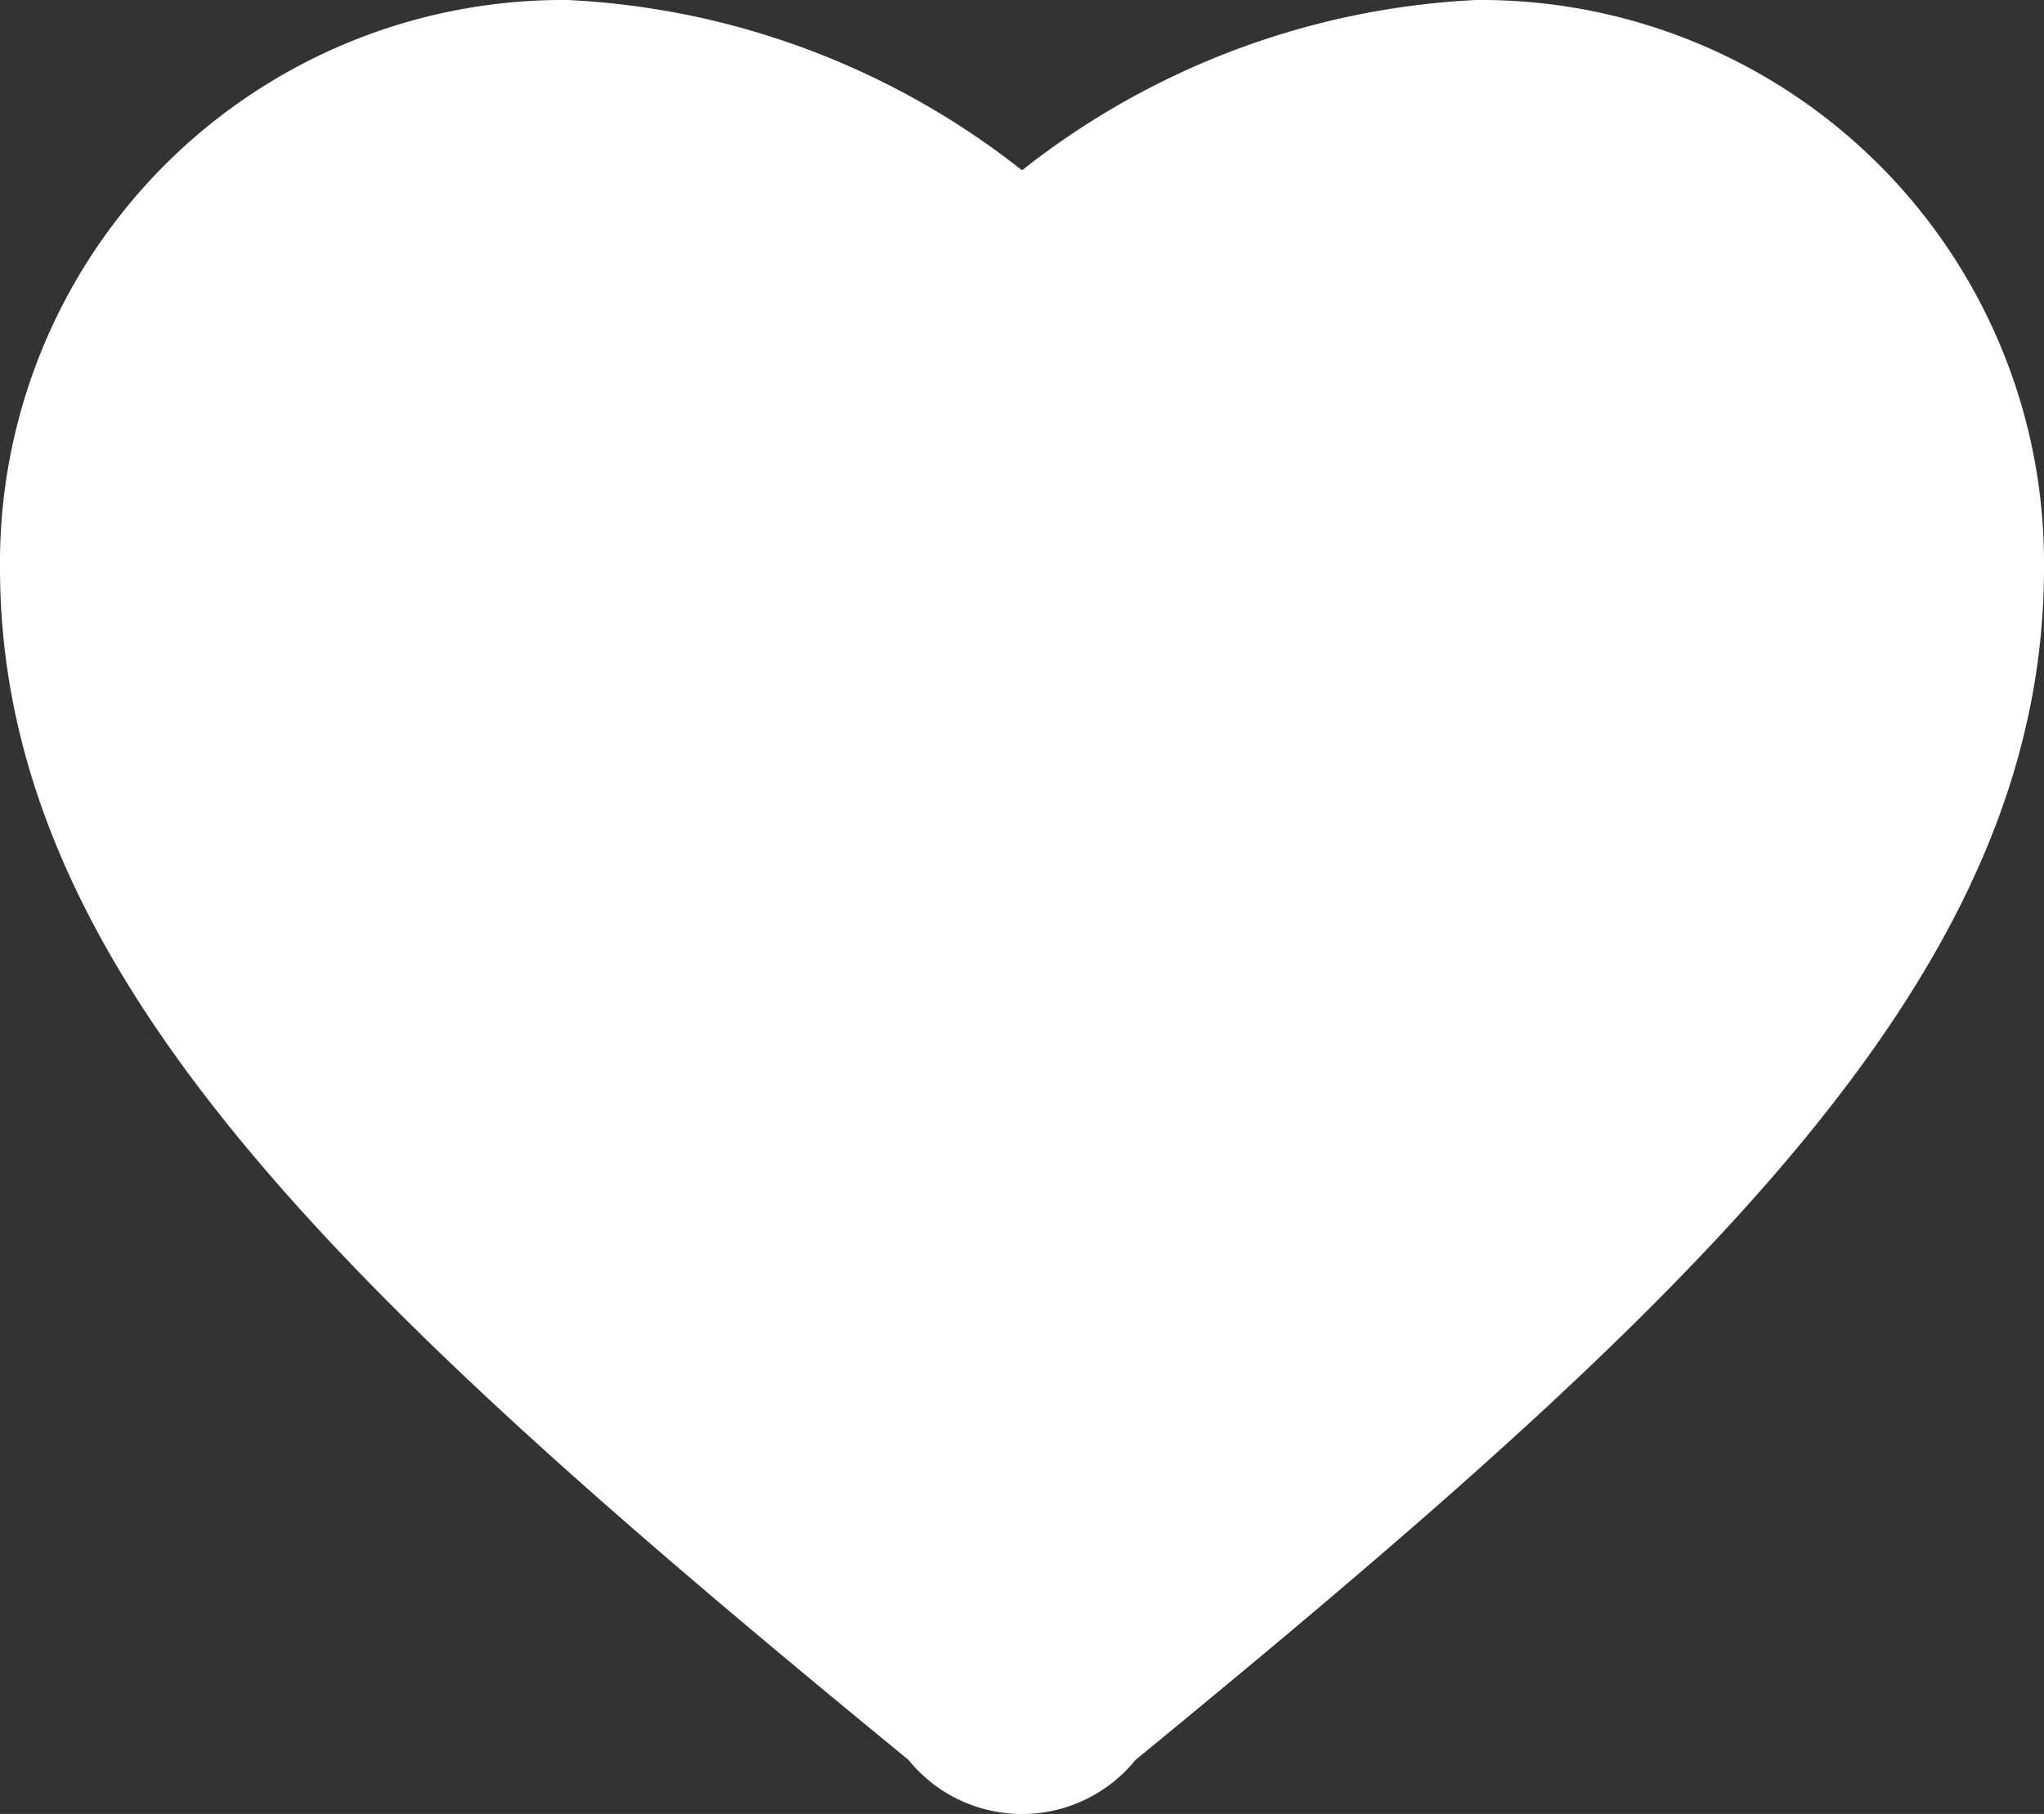 <svg xmlns="http://www.w3.org/2000/svg" width="36" height="31.953" viewBox="0 0 36 31.953">
  <rect x="0" y="0" width="36" height="31.953" fill="#333333" stroke="none"/>
  <path id="Лого" d="M18,3a13.986,13.986,0,0,0-8-3A9.916,9.916,0,0,0,0,10c0,7.185,6.12,12.9,16,21h0a2.574,2.574,0,0,0,4,0h0c9.88-8.1,16-13.815,16-21A9.916,9.916,0,0,0,26,0,13.986,13.986,0,0,0,18,3Z" fill="#fff"/>
</svg>

